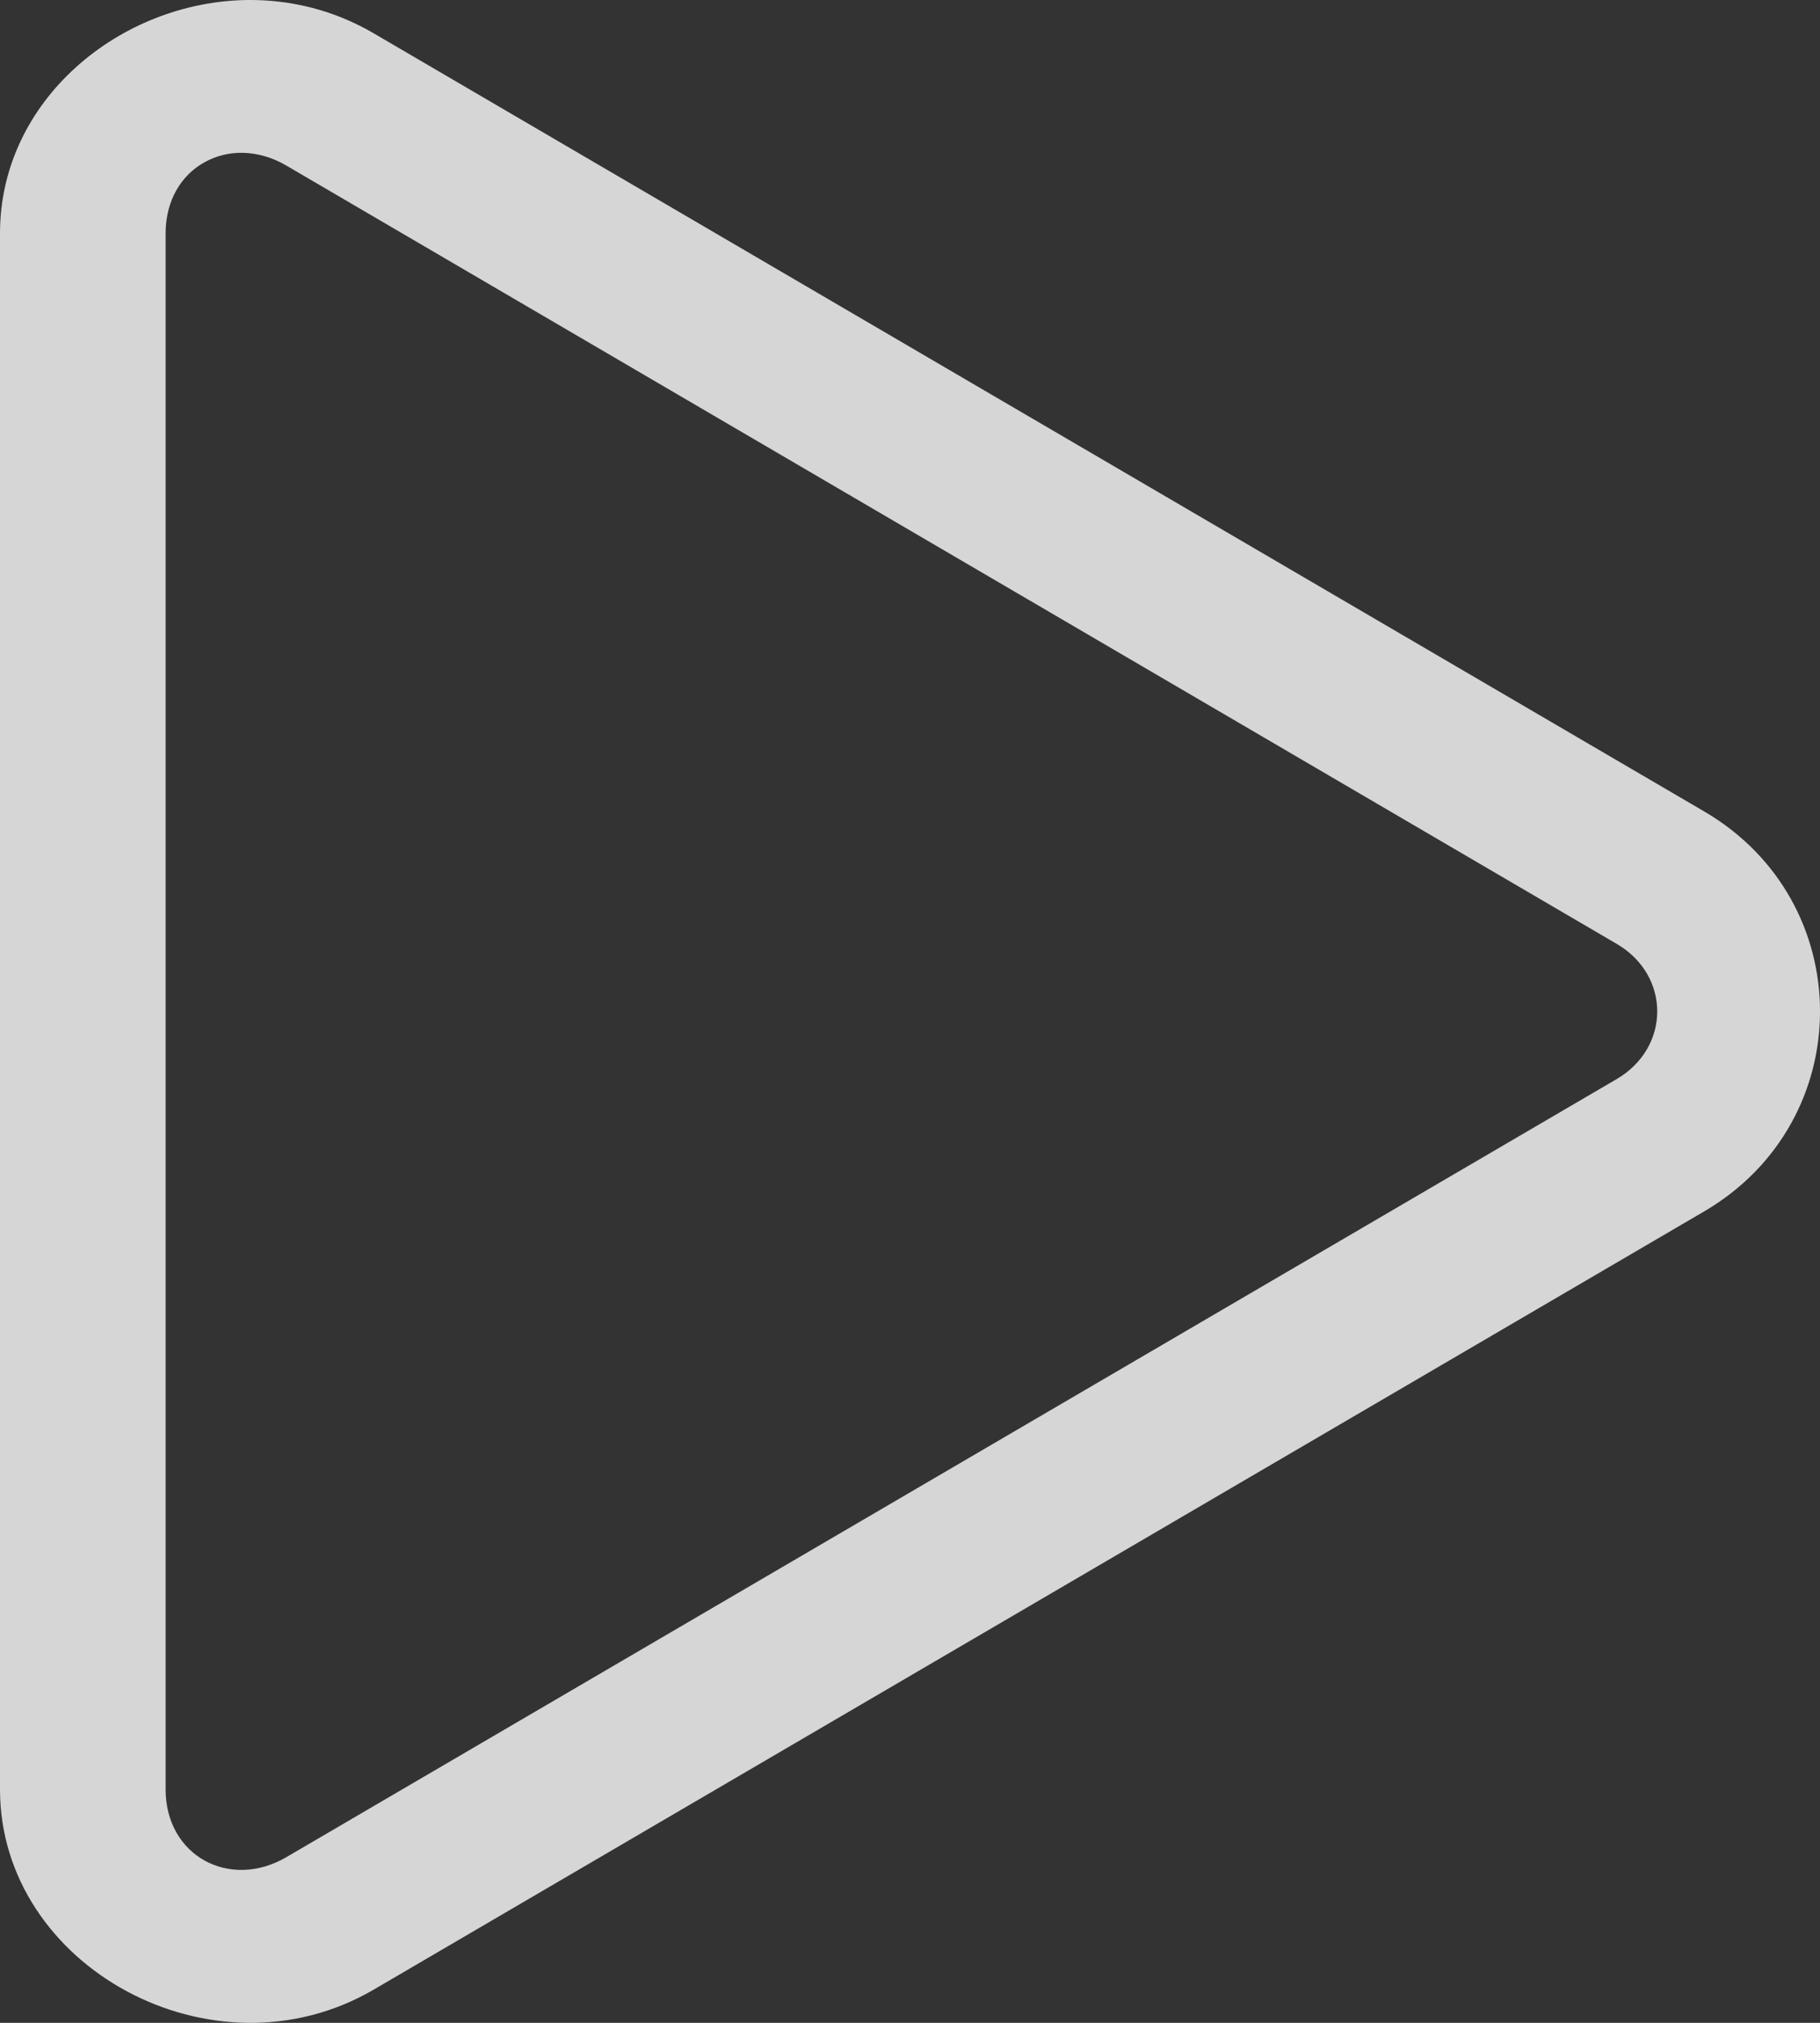<svg width="18" height="20" viewBox="0 0 18 20" fill="none" xmlns="http://www.w3.org/2000/svg">
<rect x="0" y="0" width="18" height="20" fill="#333333" stroke="none"/>
<path d="M2.45 0C1.187 0.014 0 0.989 0 2.307V17.692C0 19.449 2.112 20.598 3.697 19.671L16.855 11.977C18.382 11.083 18.382 8.916 16.855 8.023L3.697 0.33C3.301 0.098 2.871 -0.004 2.45 0V0ZM2.408 1.511C2.547 1.515 2.692 1.555 2.832 1.637L15.989 9.332C16.524 9.644 16.524 10.356 15.989 10.669L2.832 18.362C2.272 18.689 1.638 18.35 1.638 17.692V2.307C1.638 1.978 1.796 1.728 2.025 1.603C2.139 1.54 2.27 1.507 2.408 1.511H2.408Z" fill="white" fill-opacity="0.8"/>
</svg>
